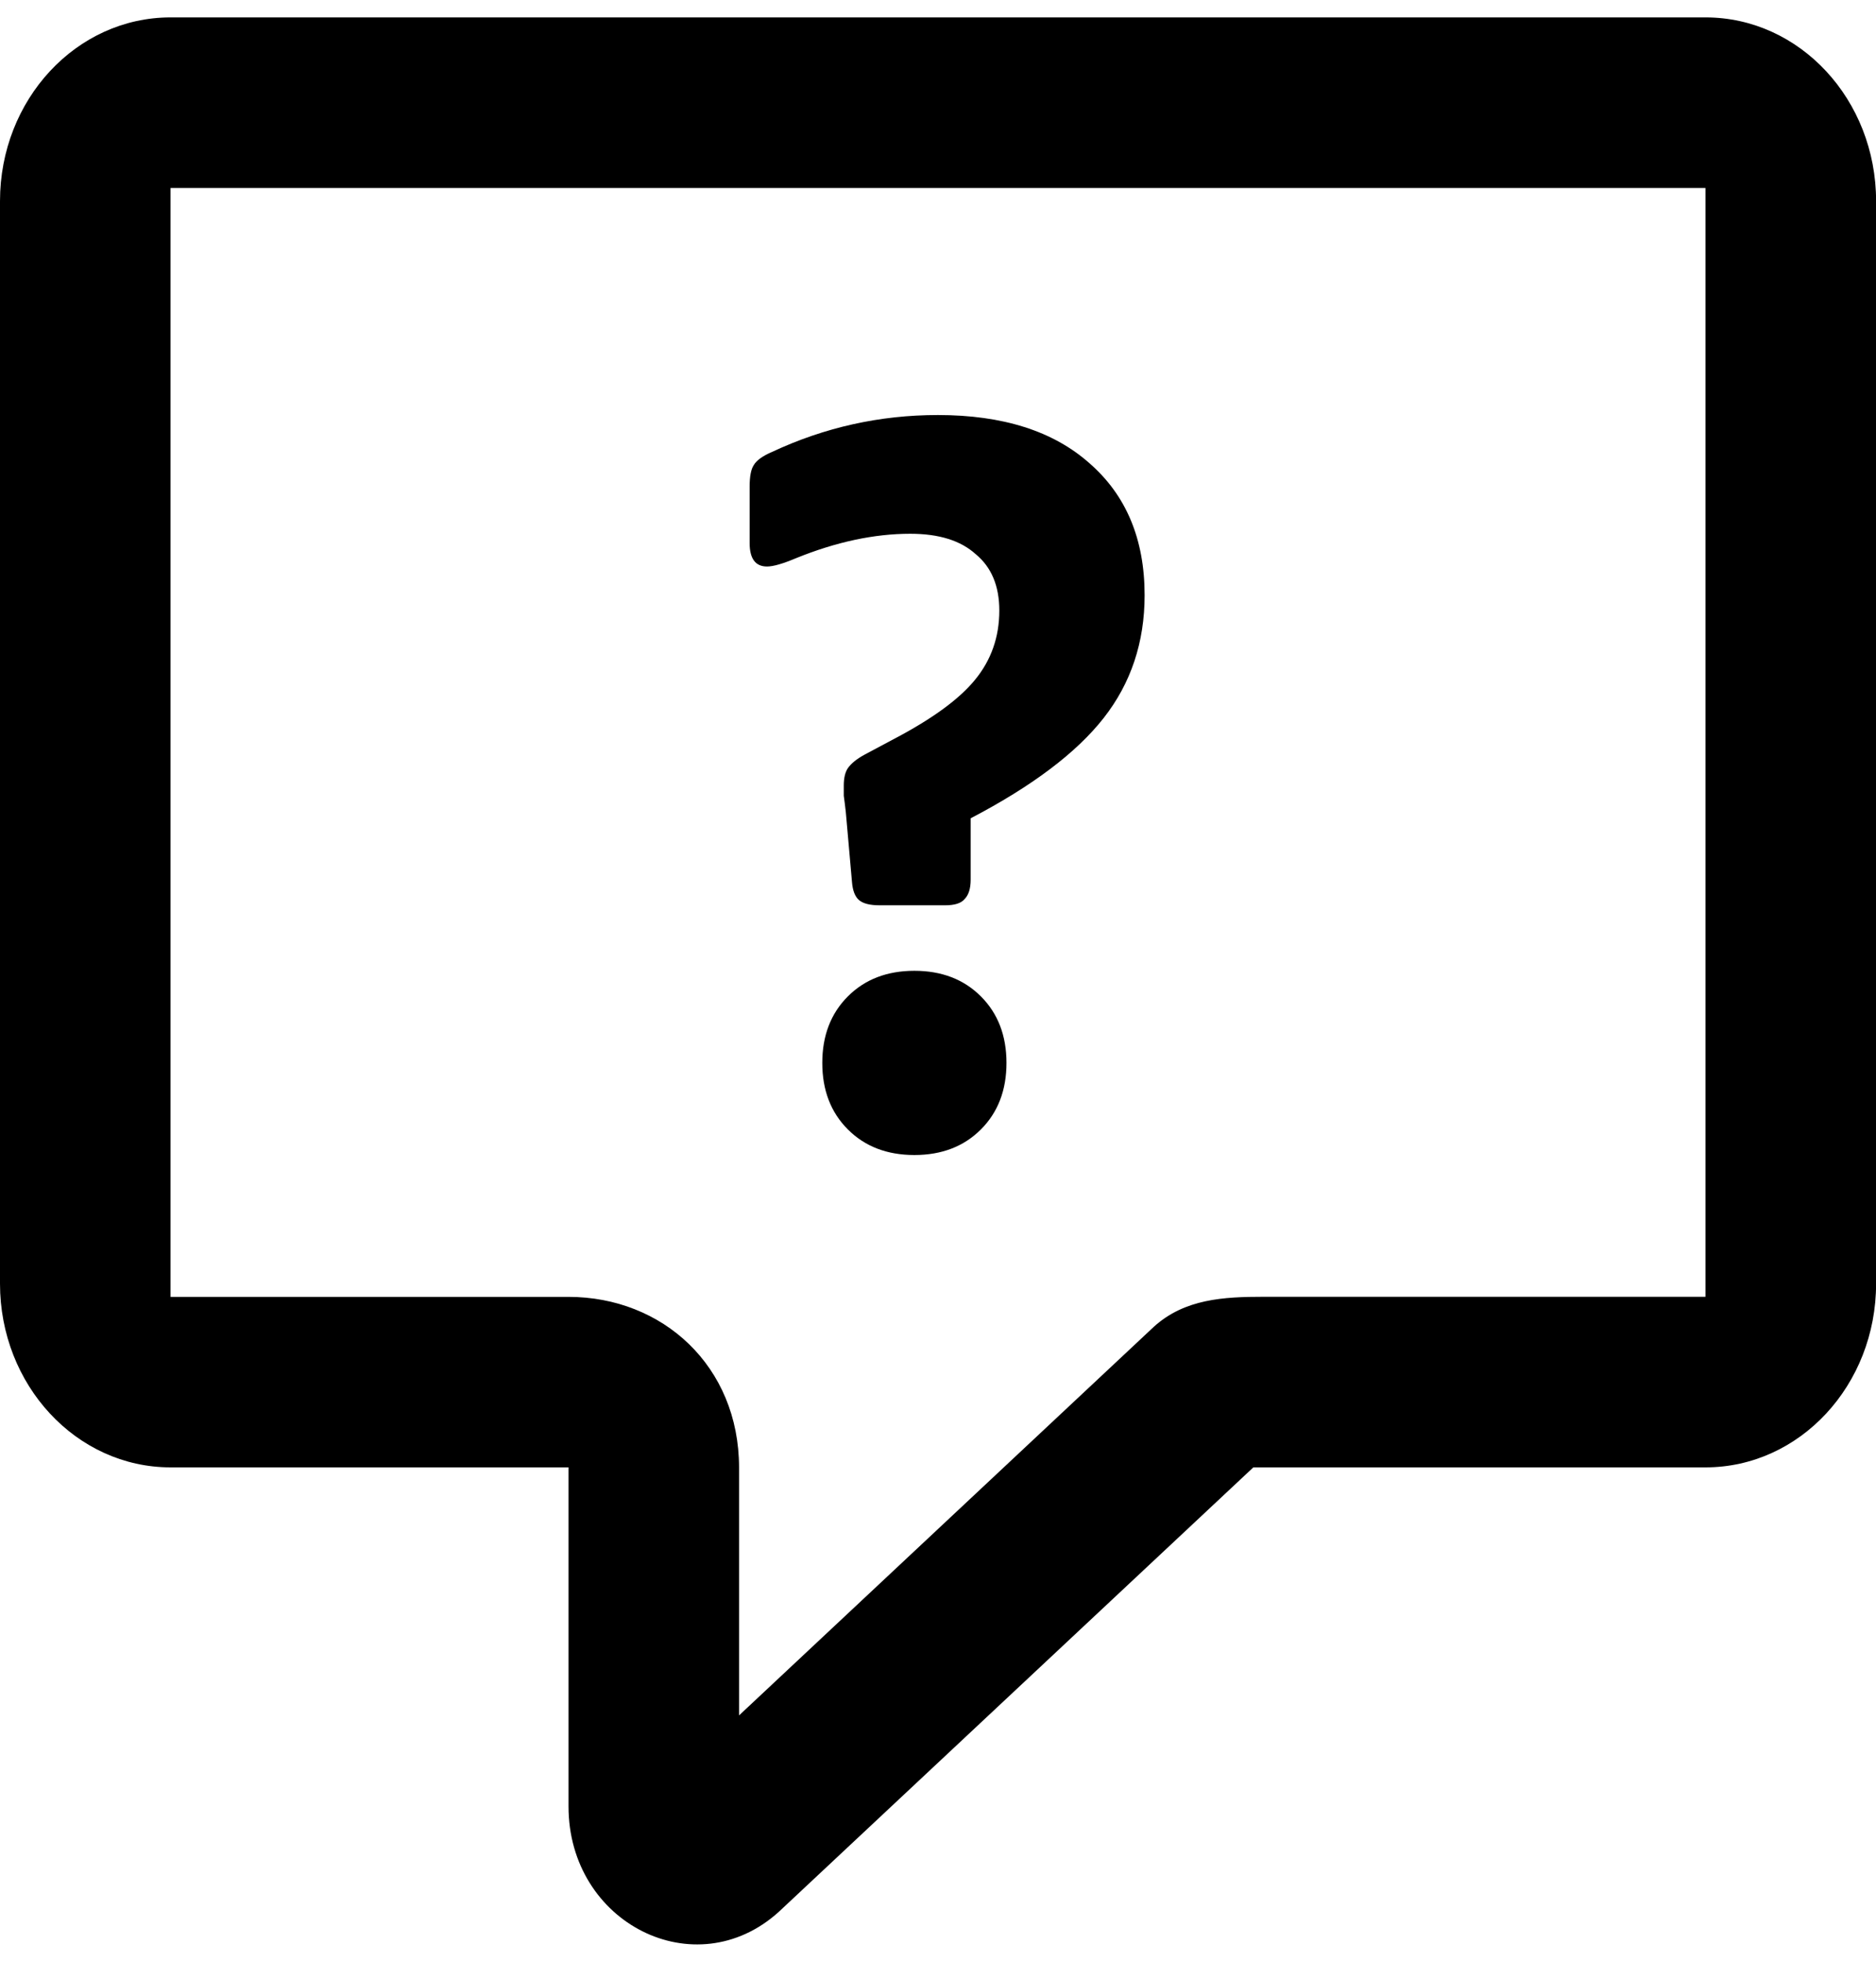 <svg width="22" height="23" viewBox="0 0 22 23" fill="none" xmlns="http://www.w3.org/2000/svg">
<path fill-rule="evenodd" clip-rule="evenodd" d="M2 0.204C0.895 0.204 0 1.168 0 2.358V15.05C0 16.239 0.895 17.204 2 17.204H6.667V21.179C6.667 22.55 8.154 23.298 9.131 22.417L14.698 17.204H20.001C21.106 17.204 22.001 16.24 22.001 15.05V2.358C22.001 1.169 21.106 0.204 20.001 0.204H2ZM2 2.204H20V15.204H14.818C14.348 15.204 13.893 15.229 13.533 15.554L8.667 20.112V17.205C8.666 16.016 7.77 15.205 6.666 15.205H2V2.204Z" fill="black"/>
<path fill-rule="evenodd" clip-rule="evenodd" d="M9.943 13.242C10.143 13.442 10.403 13.542 10.723 13.542C11.043 13.542 11.303 13.442 11.503 13.242C11.703 13.042 11.803 12.782 11.803 12.462C11.803 12.142 11.703 11.882 11.503 11.682C11.303 11.482 11.043 11.382 10.723 11.382C10.403 11.382 10.143 11.482 9.943 11.682C9.743 11.882 9.643 12.142 9.643 12.462C9.643 12.782 9.743 13.042 9.943 13.242Z" fill="black"/>
<path fill-rule="evenodd" clip-rule="evenodd" d="M10.075 10.554C10.123 10.594 10.203 10.614 10.315 10.614H11.083C11.195 10.614 11.271 10.59 11.311 10.542C11.359 10.494 11.383 10.418 11.383 10.314V9.594C12.103 9.218 12.623 8.826 12.943 8.418C13.263 8.01 13.423 7.53 13.423 6.978C13.423 6.322 13.207 5.806 12.775 5.43C12.351 5.054 11.759 4.866 10.999 4.866C10.319 4.866 9.671 5.01 9.055 5.298C8.943 5.346 8.871 5.398 8.839 5.454C8.807 5.502 8.791 5.586 8.791 5.706V6.366C8.791 6.55 8.859 6.642 8.995 6.642C9.067 6.642 9.179 6.61 9.331 6.546C9.803 6.354 10.251 6.258 10.675 6.258C11.011 6.258 11.267 6.338 11.443 6.498C11.627 6.65 11.719 6.87 11.719 7.158C11.719 7.47 11.623 7.742 11.431 7.974C11.247 8.198 10.935 8.426 10.495 8.658L10.135 8.85C10.047 8.898 9.983 8.95 9.943 9.006C9.911 9.054 9.895 9.122 9.895 9.21V9.33C9.903 9.386 9.911 9.45 9.919 9.522L9.991 10.338C9.999 10.442 10.027 10.514 10.075 10.554V10.554Z" fill="black"/>
</svg>
